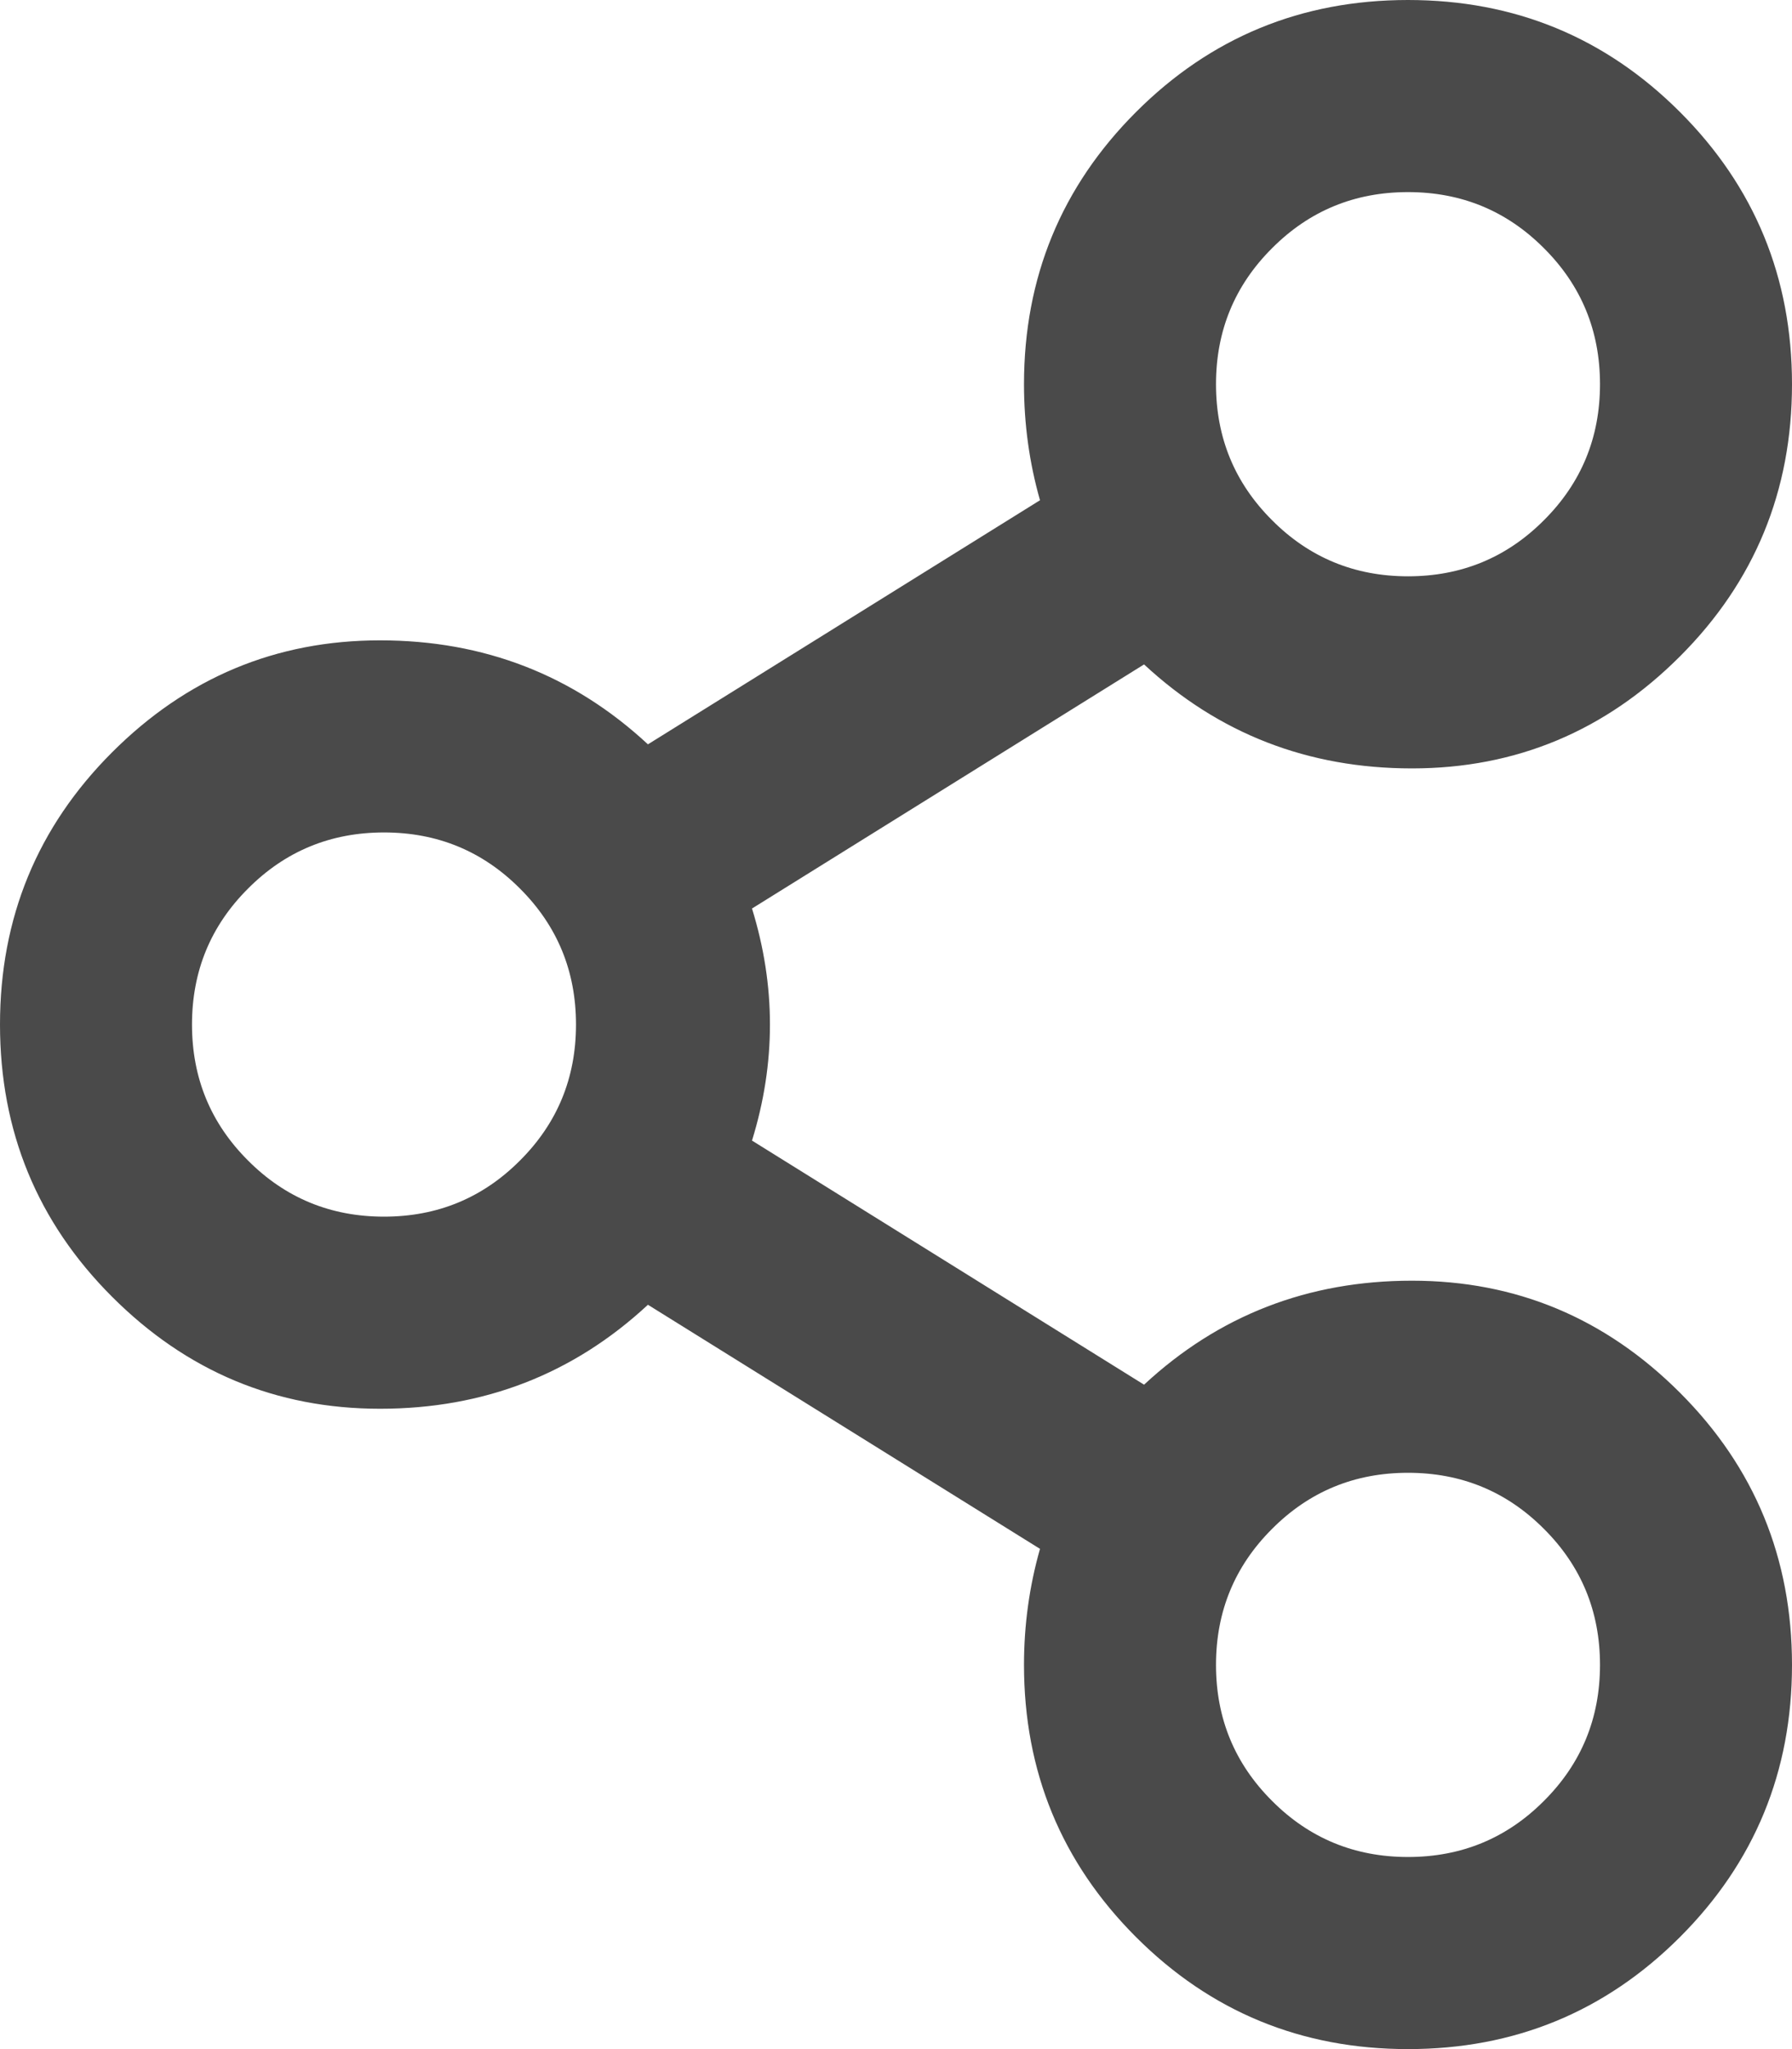 <?xml version="1.0" encoding="UTF-8"?>
<svg width="14px" height="16px" viewBox="0 0 14 16" version="1.1" xmlns="http://www.w3.org/2000/svg" xmlns:xlink="http://www.w3.org/1999/xlink">
    <title>BEF570C2-6F0A-4C3B-8FEC-CC7E3C5DC453</title>
    <g id="whitelabel-1.0" stroke="none" stroke-width="1" fill="none" fill-rule="evenodd">
        <g id="campaign-detail" transform="translate(-26, -2290)" fill="#4A4A4A" fill-rule="nonzero">
            <g id="button-shara" transform="translate(0, 2262)">
                <g id="ic_share" transform="translate(26, 28)">
                    <path d="M11,16 C11.833,16 12.542,15.708 13.125,15.125 C13.708,14.542 14,13.833 14,13 C14,12.167 13.708,11.458 13.125,10.875 C12.542,10.292 11.844,10 11.031,10 C10.219,10 9.521,10.271 8.938,10.812 L8.938,10.812 L5.875,8.906 C6.062,8.302 6.062,7.698 5.875,7.094 L5.875,7.094 L8.938,5.188 C9.521,5.729 10.219,6 11.031,6 C11.844,6 12.542,5.708 13.125,5.125 C13.708,4.542 14,3.833 14,3 C14,2.167 13.708,1.458 13.125,0.875 C12.542,0.292 11.833,0 11,0 C10.167,0 9.458,0.292 8.875,0.875 C8.292,1.458 8,2.167 8,3 C8,3.312 8.042,3.615 8.125,3.906 L8.125,3.906 L5.062,5.812 C4.479,5.271 3.781,5 2.969,5 C2.156,5 1.458,5.292 0.875,5.875 C0.292,6.458 0,7.167 0,8 C0,8.833 0.292,9.542 0.875,10.125 C1.458,10.708 2.156,11 2.969,11 C3.781,11 4.479,10.729 5.062,10.188 L5.062,10.188 L8.125,12.094 C8.042,12.385 8,12.688 8,13 C8,13.833 8.292,14.542 8.875,15.125 C9.458,15.708 10.167,16 11,16 Z M11,4.5 C10.583,4.5 10.229,4.354 9.938,4.062 C9.646,3.771 9.5,3.417 9.5,3 C9.5,2.583 9.646,2.229 9.938,1.938 C10.229,1.646 10.583,1.5 11,1.5 C11.417,1.5 11.771,1.646 12.062,1.938 C12.354,2.229 12.5,2.583 12.5,3 C12.5,3.417 12.354,3.771 12.062,4.062 C11.771,4.354 11.417,4.5 11,4.5 Z M3,9.5 C2.583,9.5 2.229,9.354 1.938,9.062 C1.646,8.771 1.5,8.417 1.5,8 C1.5,7.583 1.646,7.229 1.938,6.938 C2.229,6.646 2.583,6.5 3,6.5 C3.417,6.5 3.771,6.646 4.062,6.938 C4.354,7.229 4.5,7.583 4.5,8 C4.5,8.417 4.354,8.771 4.062,9.062 C3.771,9.354 3.417,9.5 3,9.5 Z M11,14.5 C10.583,14.5 10.229,14.354 9.938,14.062 C9.646,13.771 9.5,13.417 9.5,13 C9.5,12.583 9.646,12.229 9.938,11.938 C10.229,11.646 10.583,11.5 11,11.5 C11.417,11.5 11.771,11.646 12.062,11.938 C12.354,12.229 12.5,12.583 12.5,13 C12.5,13.417 12.354,13.771 12.062,14.062 C11.771,14.354 11.417,14.5 11,14.5 Z" id=""></path>
                </g>
            </g>
        </g>
    </g>
</svg>